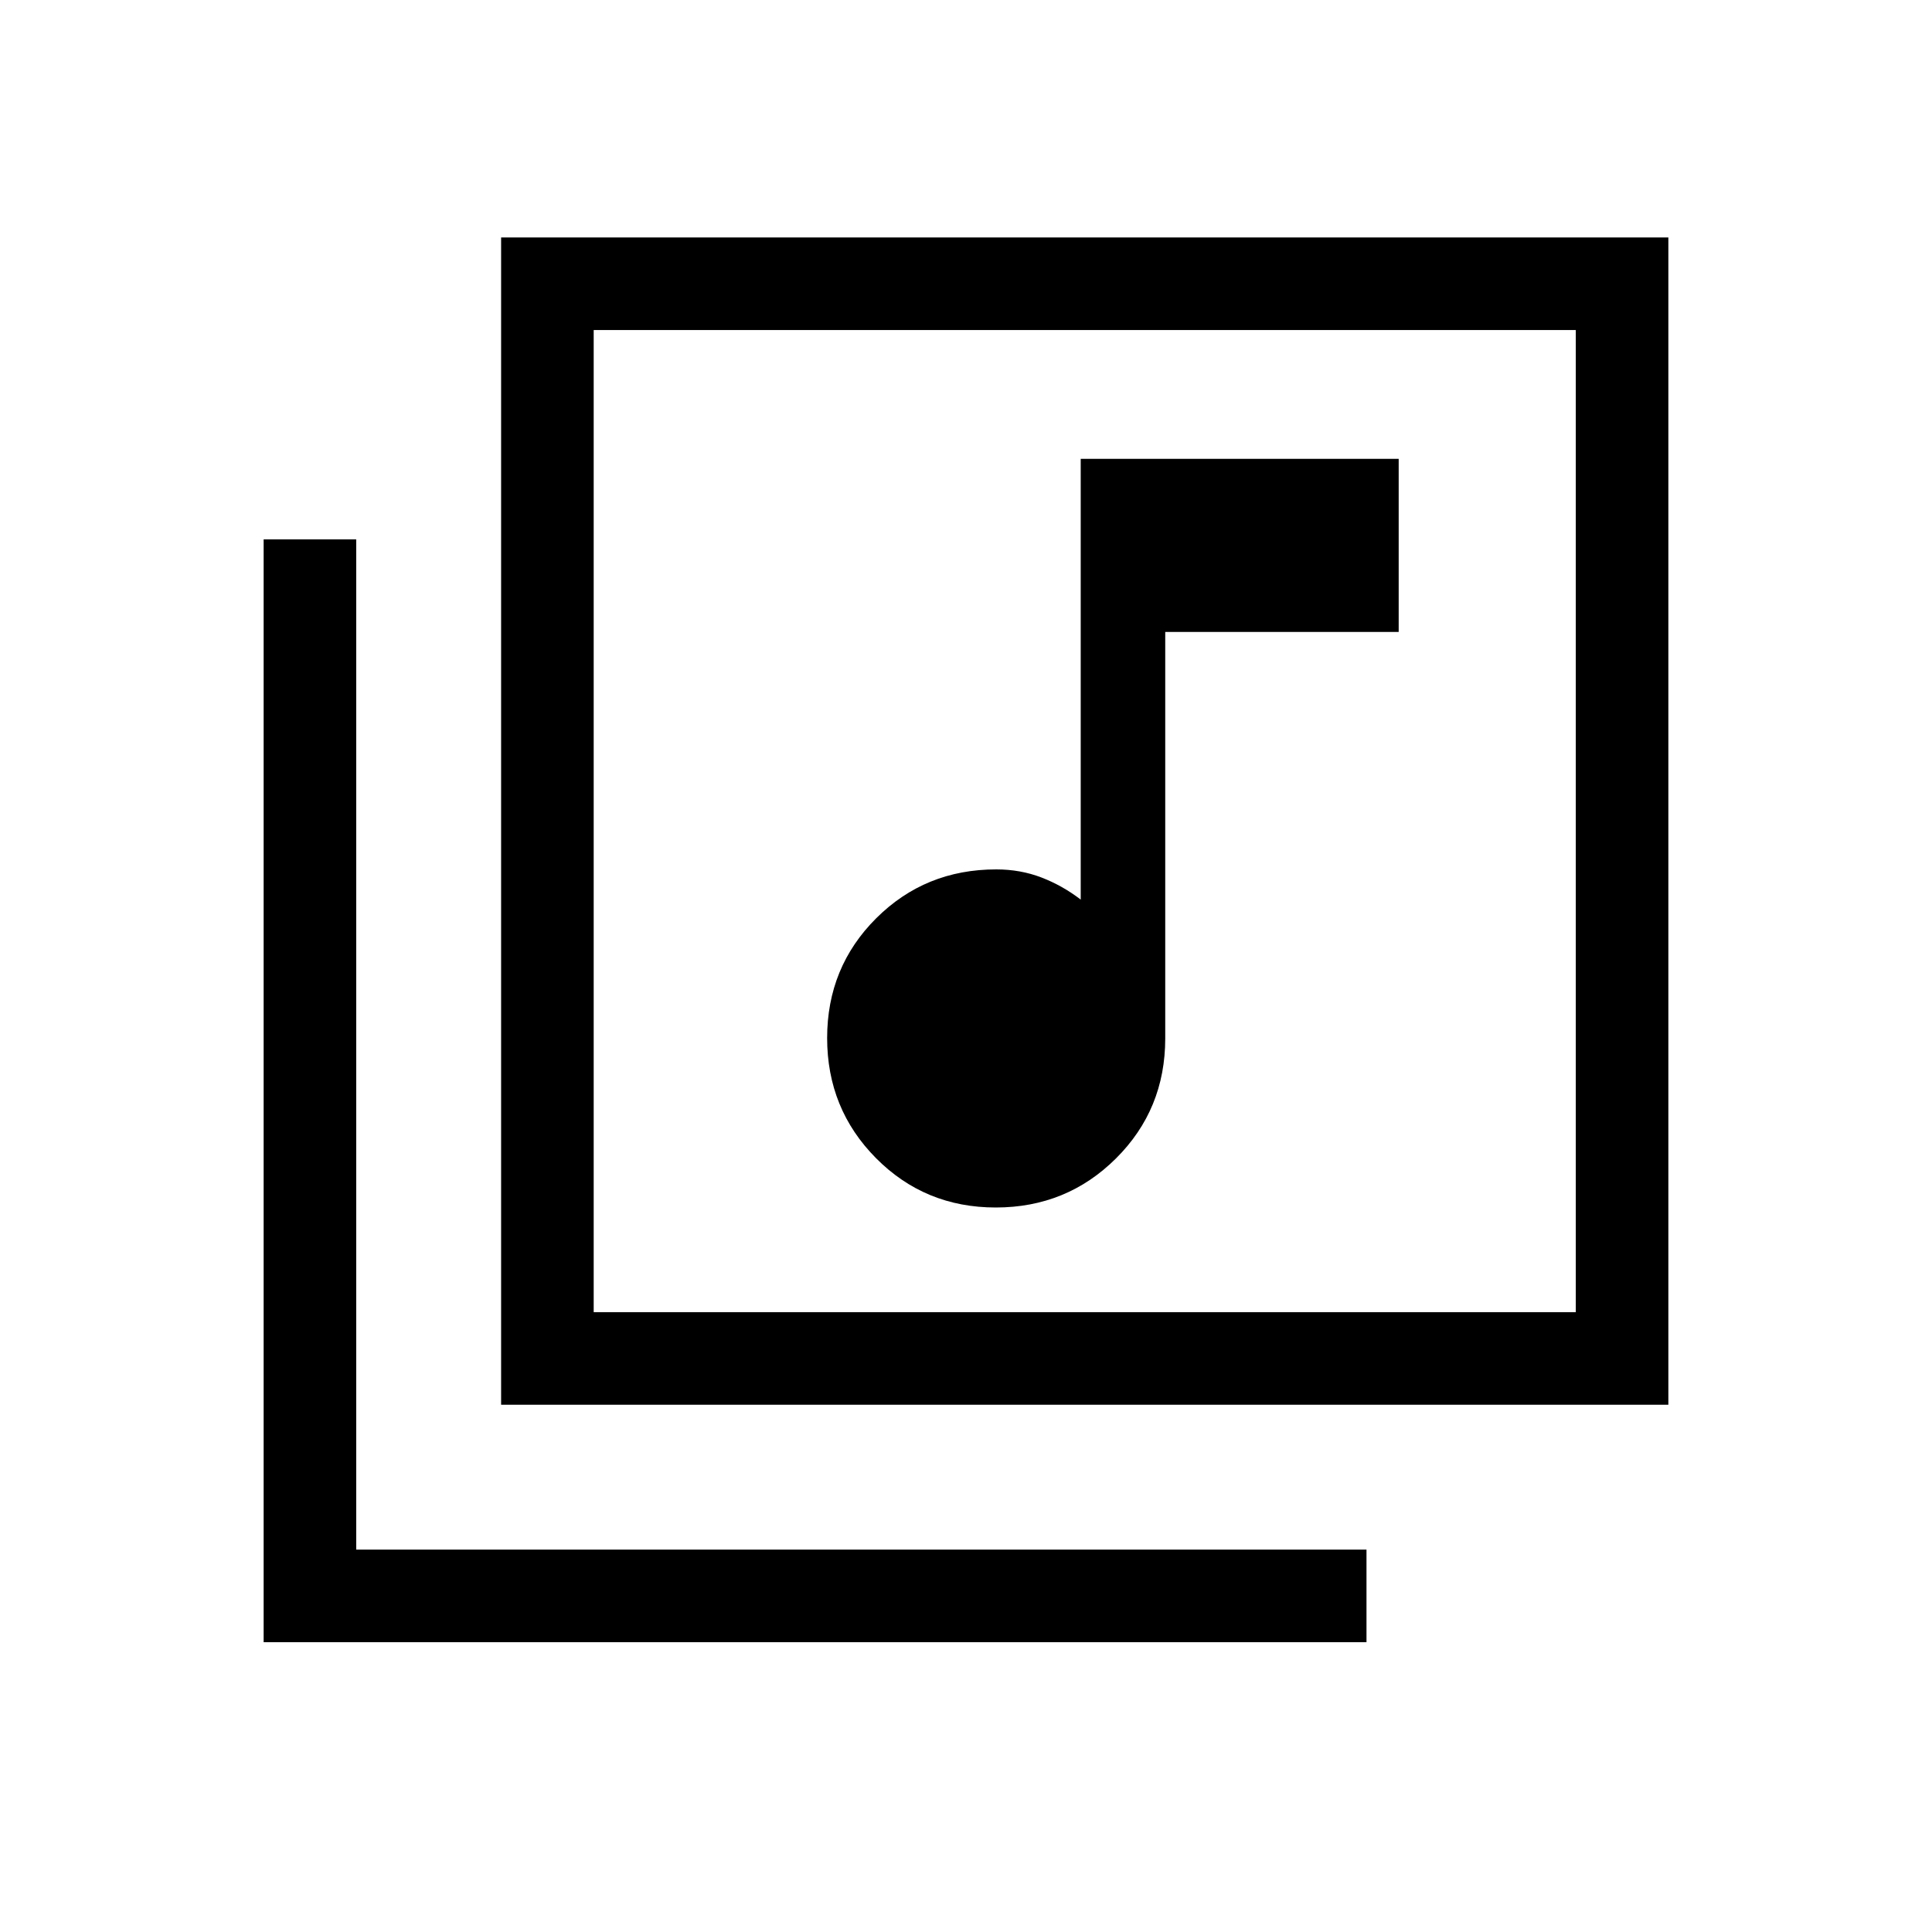 <svg xmlns="http://www.w3.org/2000/svg" height="20" viewBox="0 -960 960 960" width="20"><path d="M494.8-360q35.2 0 59.7-24.36T579-444v-202h116v-86H537v219q-9.12-7-19.56-11T495-528q-35.28 0-59.64 24.3Q411-479.39 411-444.2q0 35.2 24.3 59.7 24.31 24.5 59.5 24.5ZM249-262v-580h580v580H249Zm46-46h488v-488H295v488ZM131-144v-548h46v502h502v46H131Zm164-652v488-488Z"/></svg>